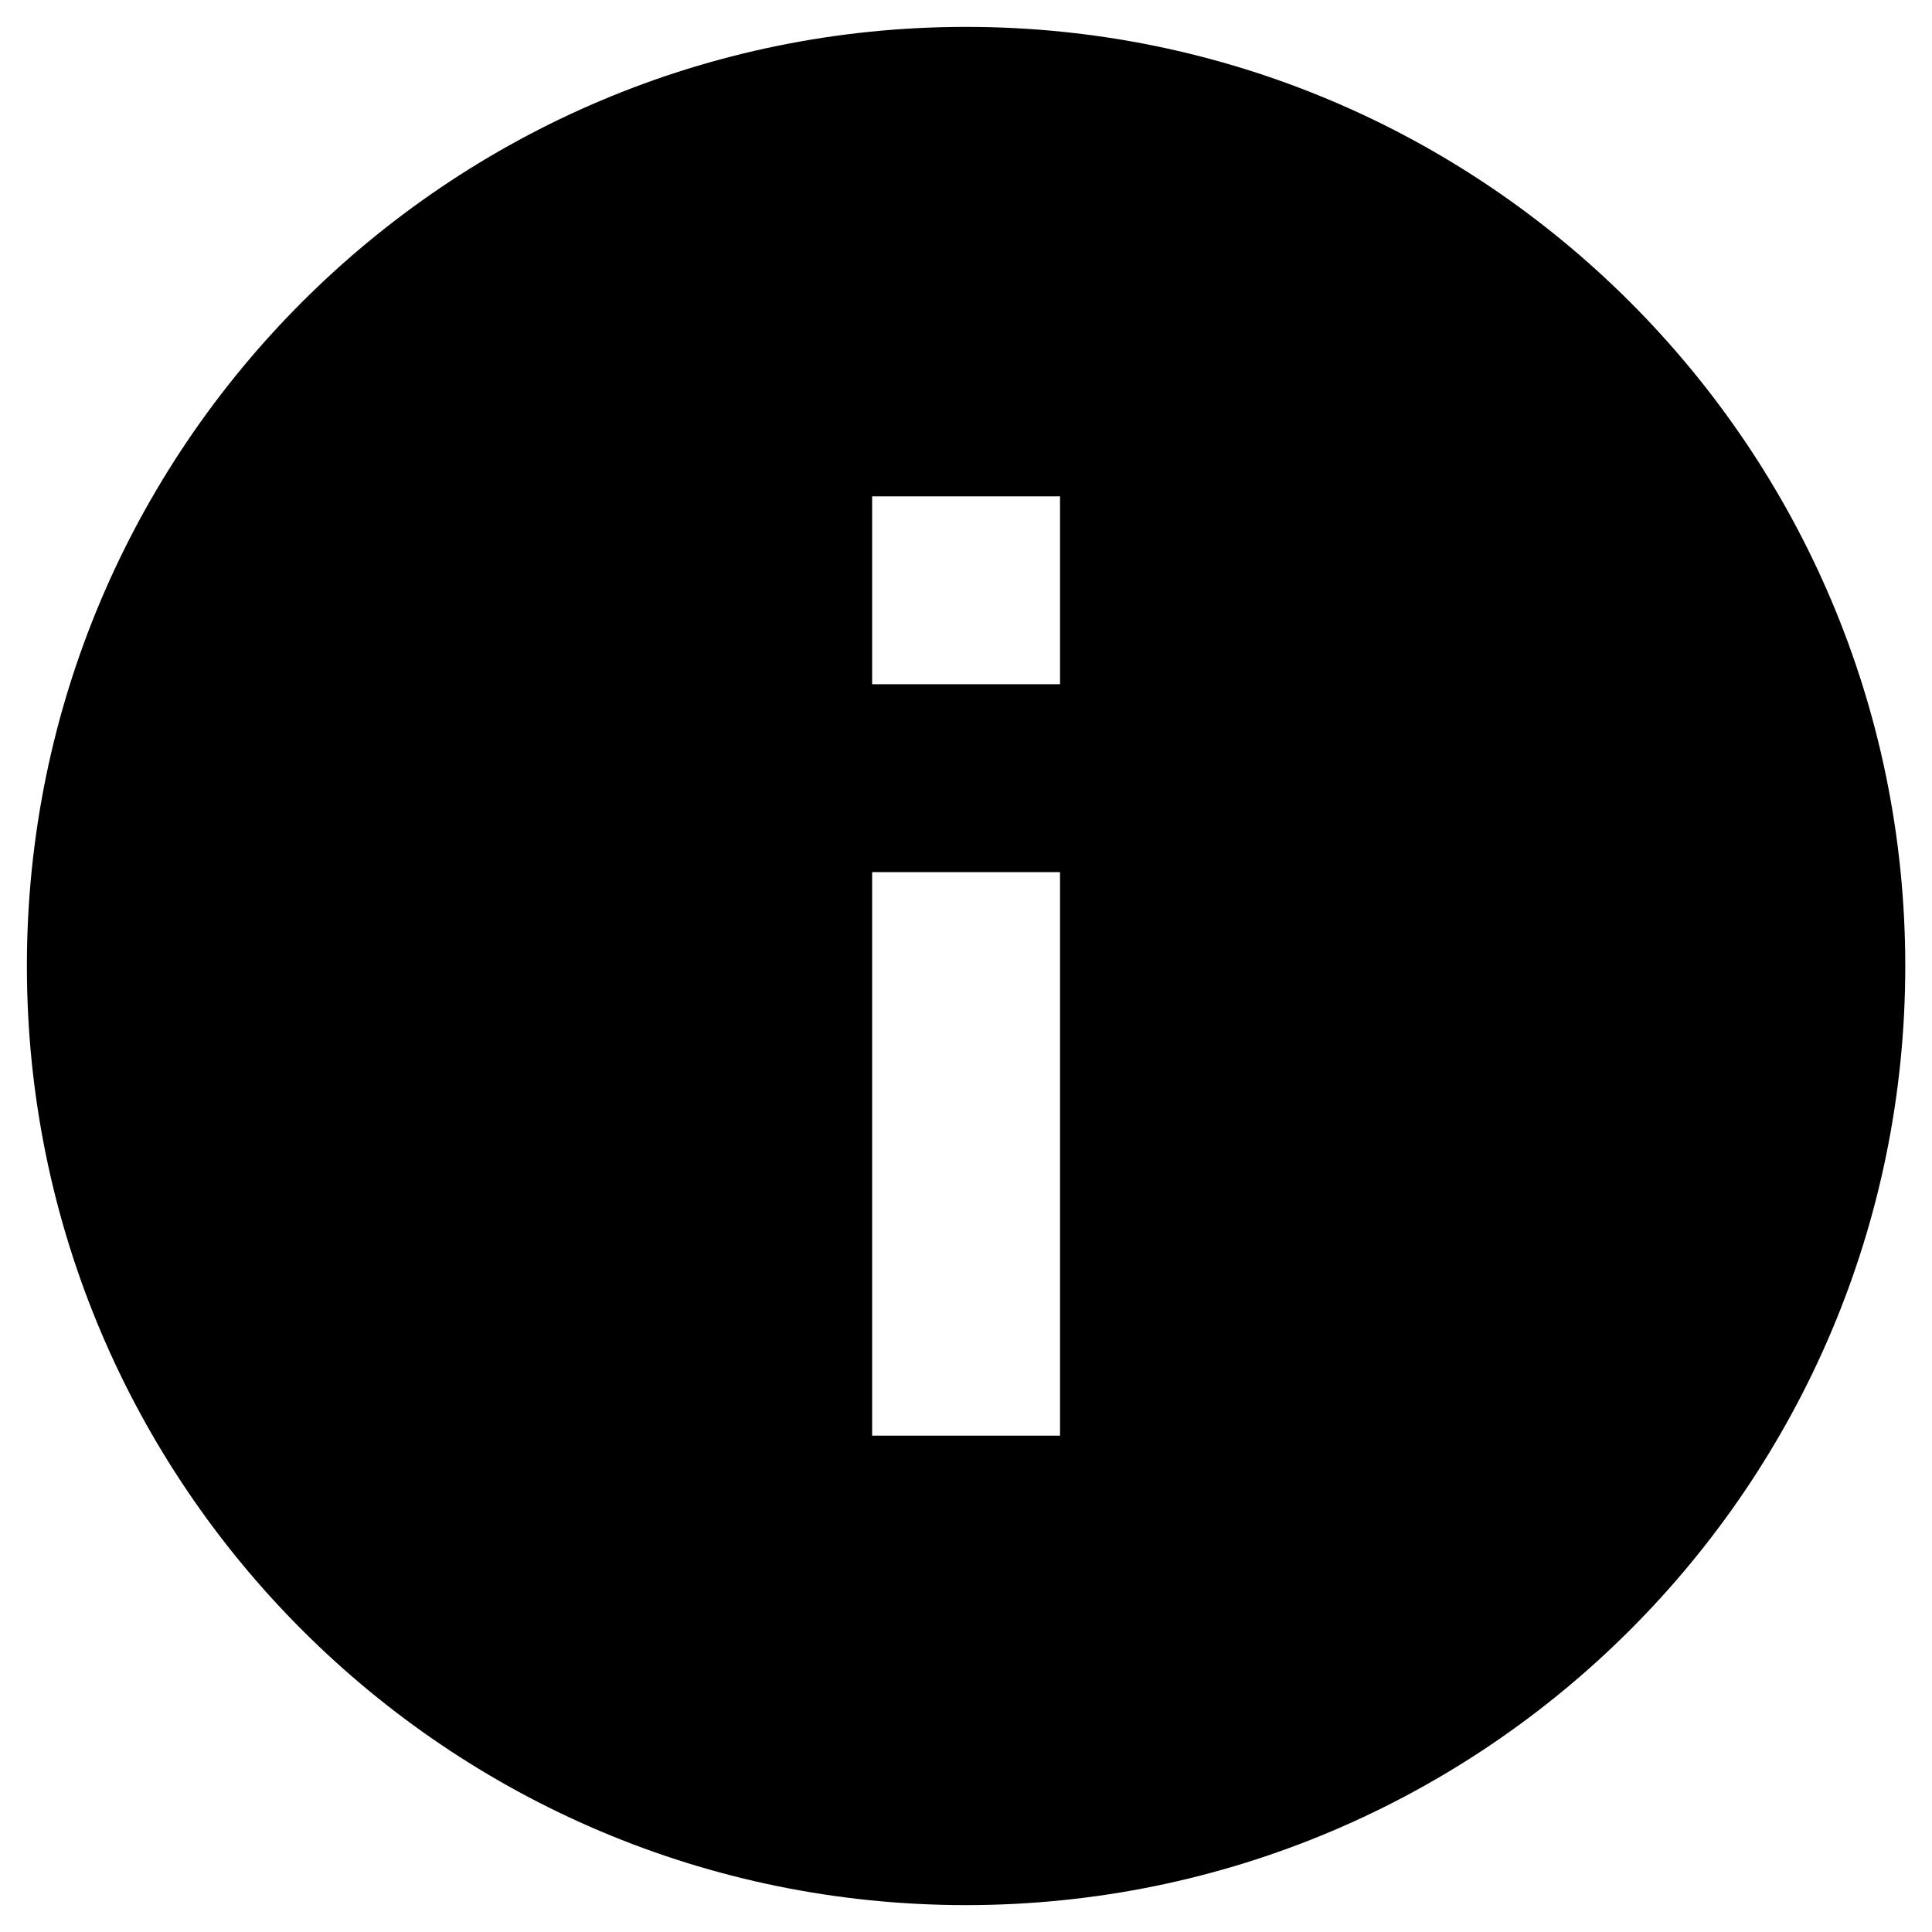 <svg width="12" height="12" viewBox="0 0 12 12" fill="none" xmlns="http://www.w3.org/2000/svg">
<path d="M6 0.167C2.78 0.167 0.167 2.78 0.167 6C0.167 9.22 2.78 11.833 6 11.833C9.22 11.833 11.834 9.22 11.834 6C11.834 2.78 9.22 0.167 6 0.167ZM6.584 8.917H5.417V5.417H6.584V8.917ZM6.584 4.25H5.417V3.083H6.584V4.25Z" fill="black"/>
</svg>
